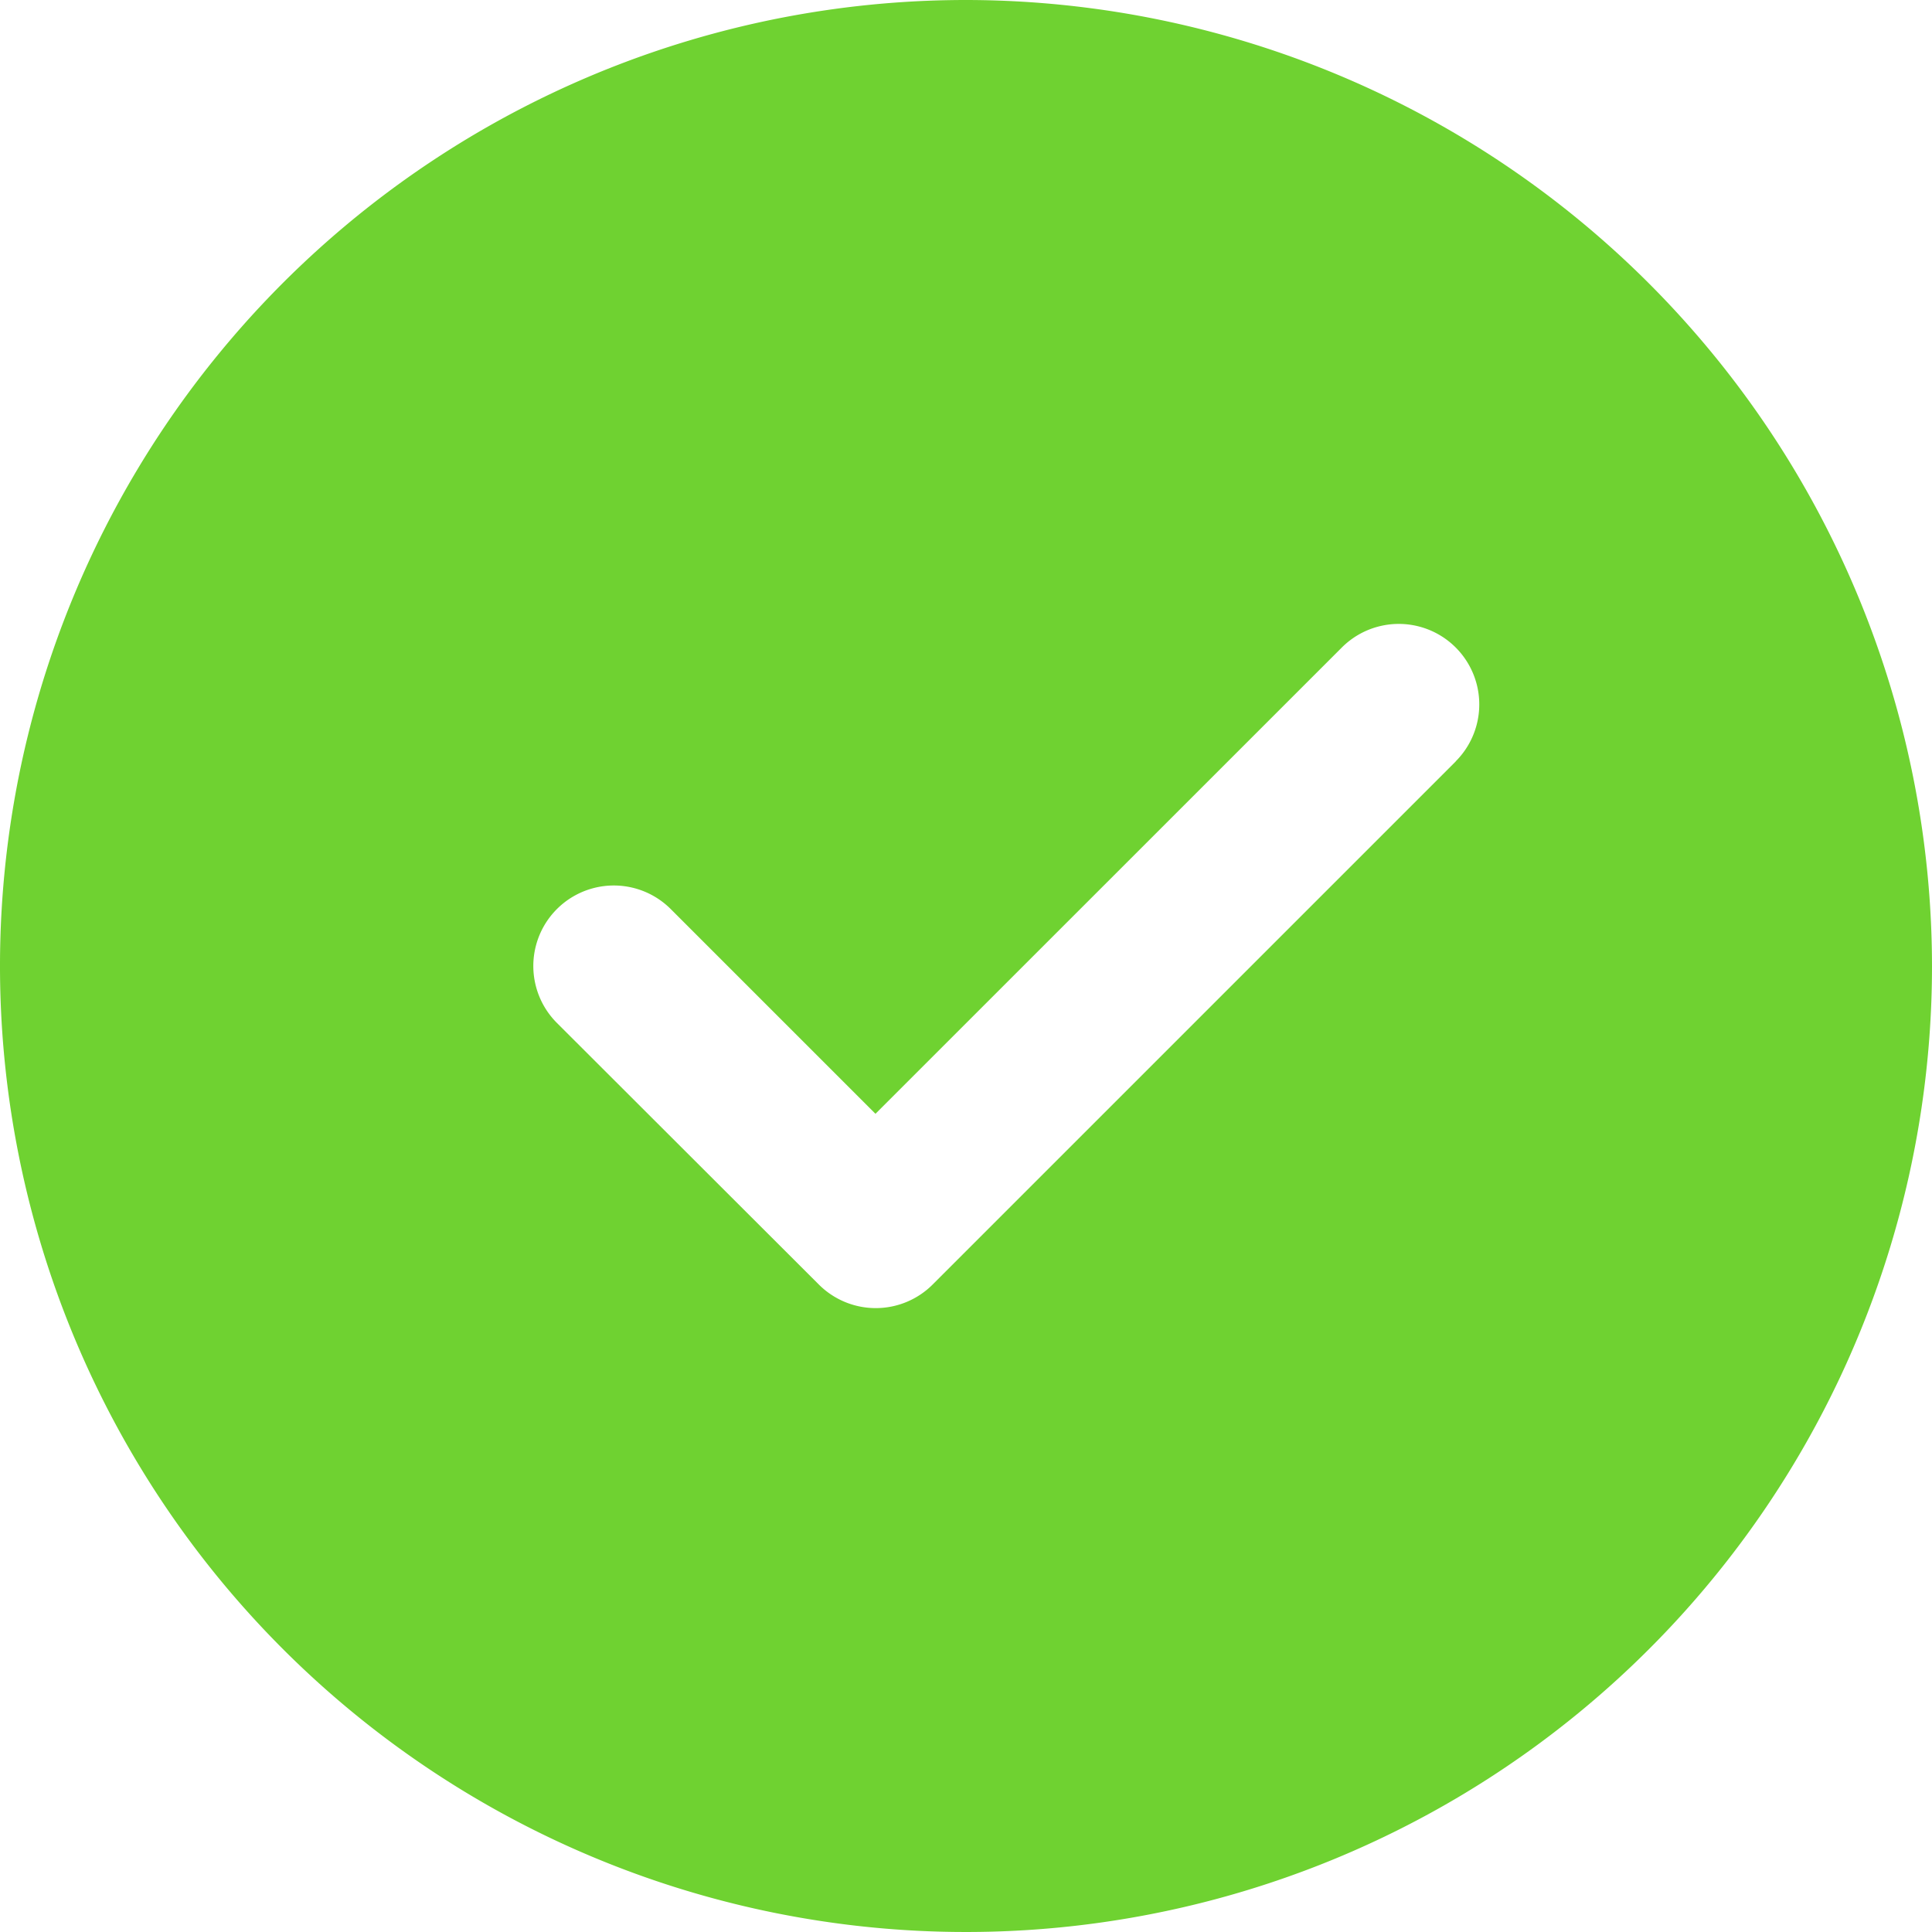 <svg xmlns="http://www.w3.org/2000/svg" width="28" height="28" viewBox="0 0 28 28"><defs><style>.a{fill:#6fd231;}</style></defs><path class="a" d="M14,0A14,14,0,1,0,28,14,14.015,14.015,0,0,0,14,0Zm7.1,11.033-7.583,7.583a1.166,1.166,0,0,1-1.65,0L8.071,14.825a1.166,1.166,0,0,1,1.65-1.65l2.967,2.967,6.759-6.758a1.166,1.166,0,0,1,1.65,1.65Zm0,0"/></svg>